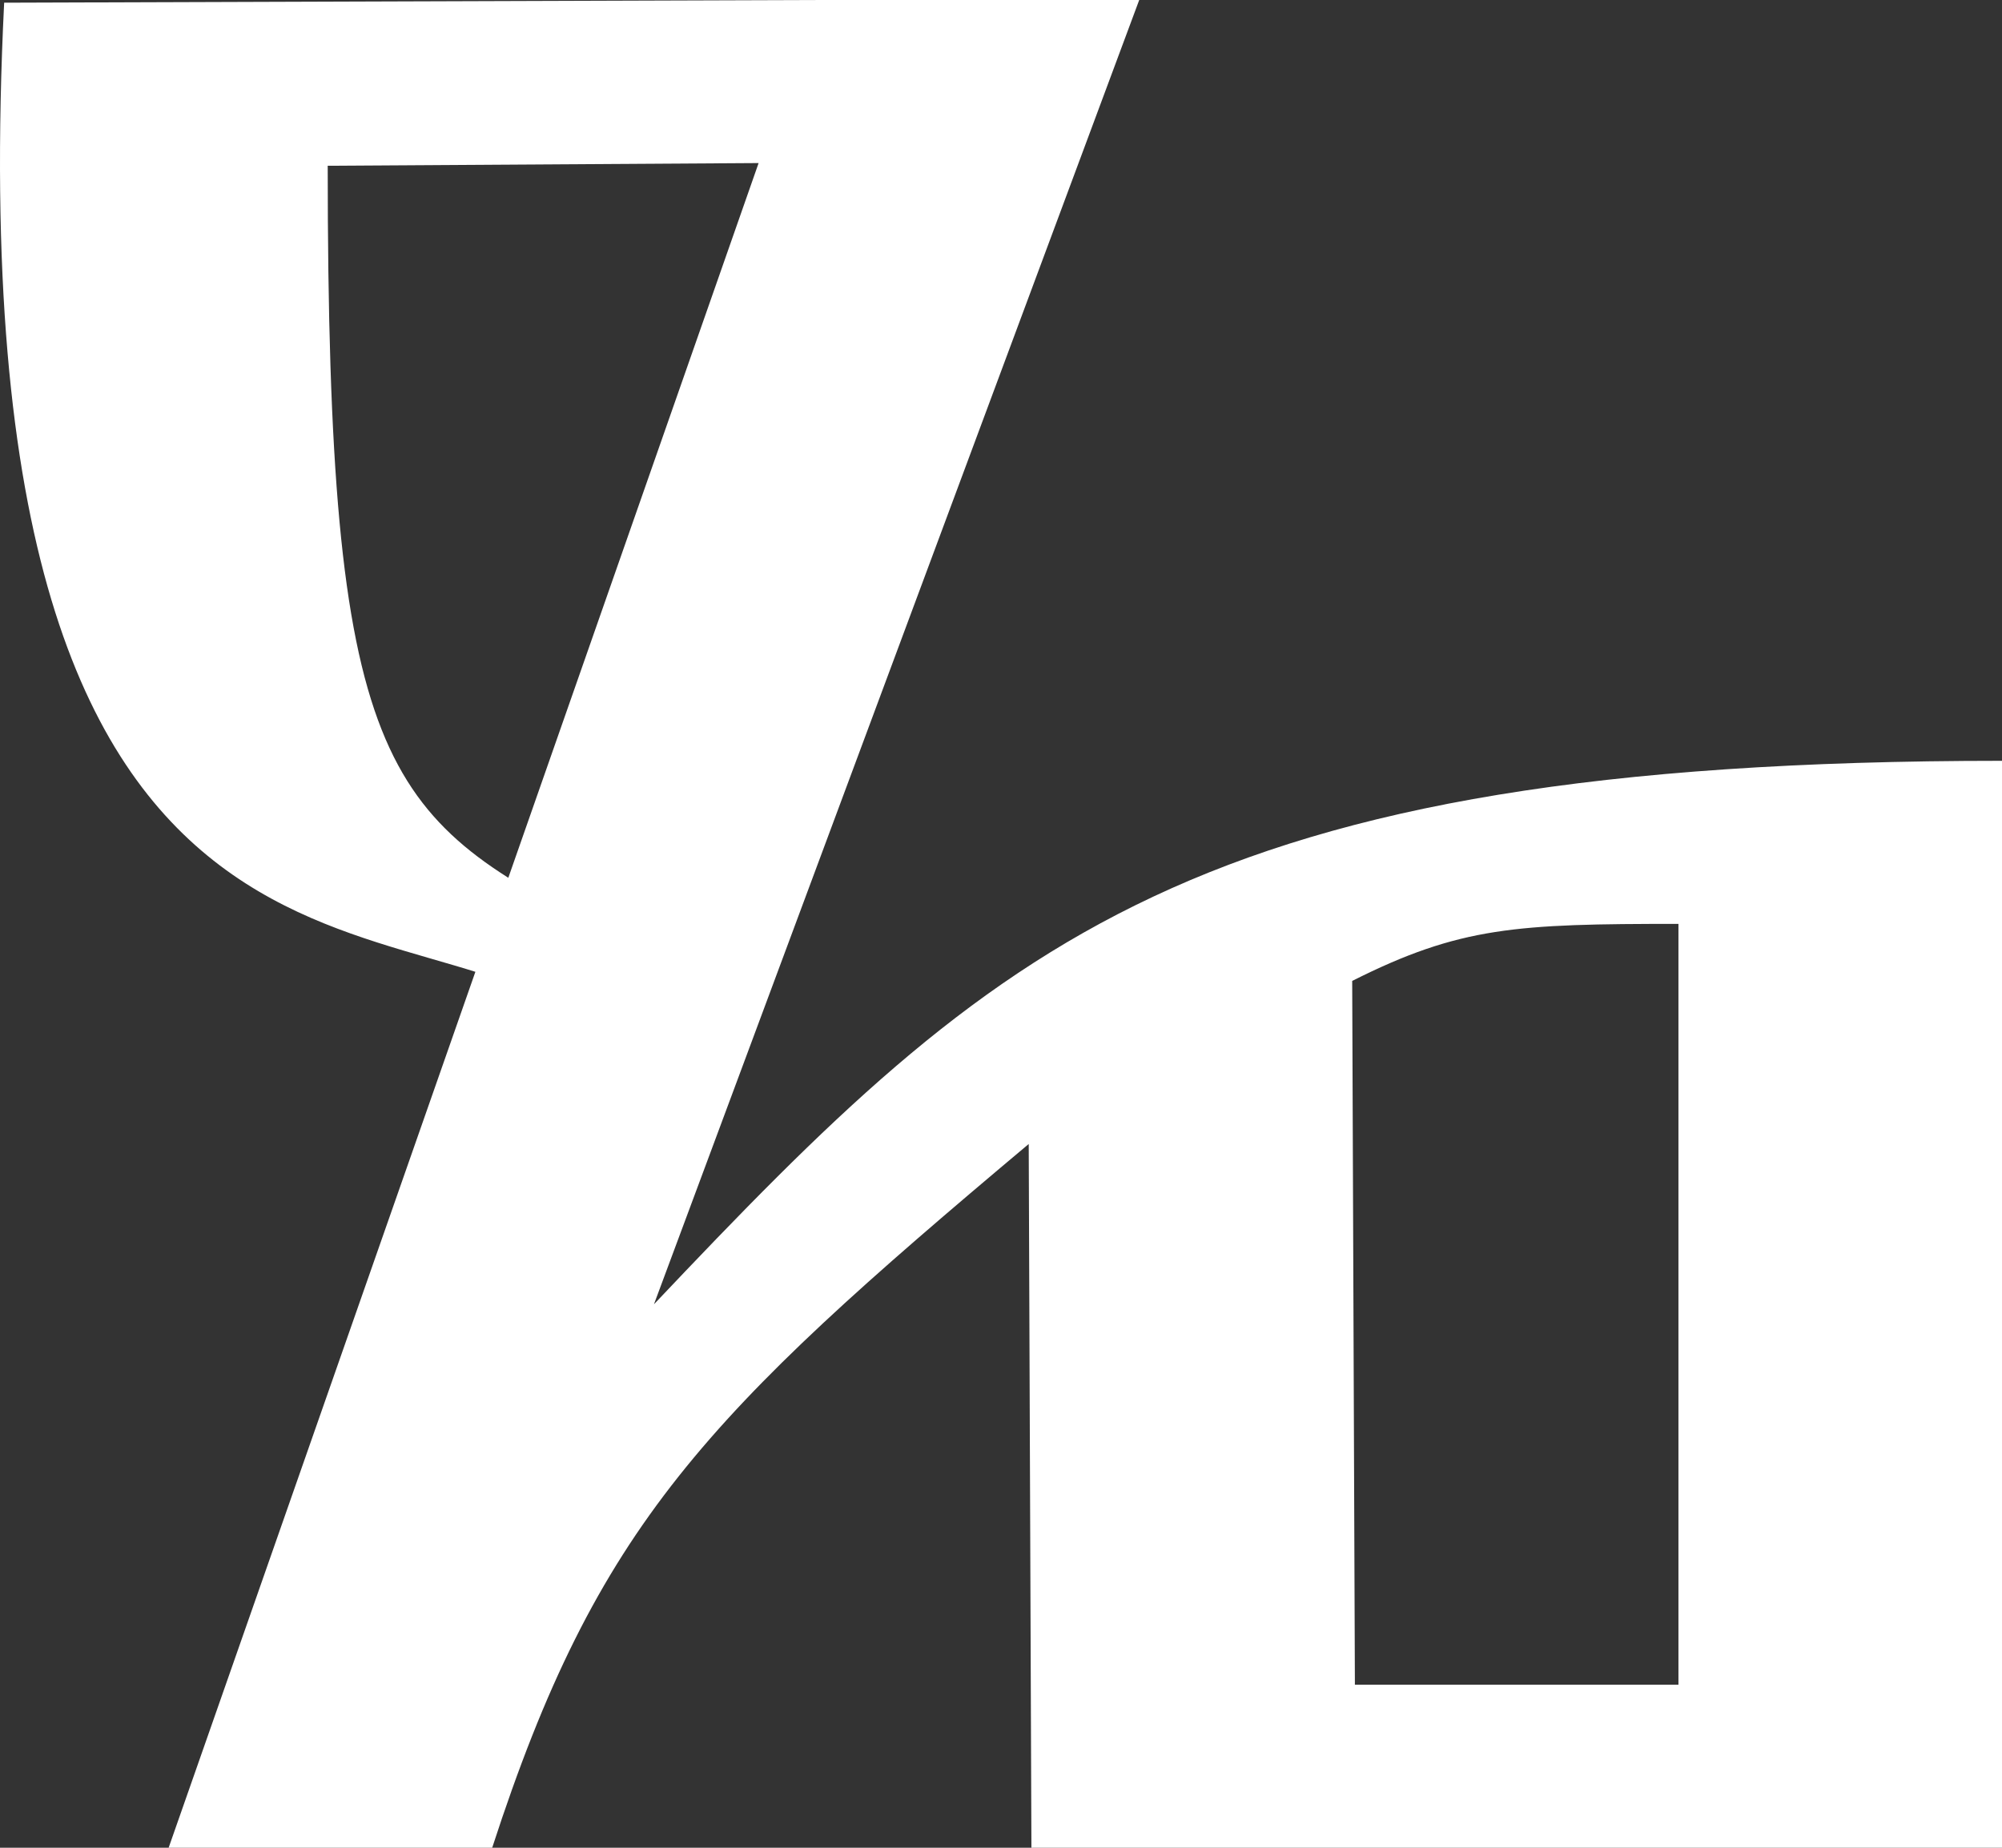 <?xml version="1.0" encoding="UTF-8" standalone="no"?>
<svg
   xmlns:dc="http://purl.org/dc/elements/1.1/"
   xmlns:cc="http://creativecommons.org/ns#"
   xmlns:rdf="http://www.w3.org/1999/02/22-rdf-syntax-ns#"
   xmlns:svg="http://www.w3.org/2000/svg"
   xmlns="http://www.w3.org/2000/svg"
   xmlns:sodipodi="http://sodipodi.sourceforge.net/DTD/sodipodi-0.dtd"
   xmlns:inkscape="http://www.inkscape.org/namespaces/inkscape"
   version="1.0"
   width="26"
   height="24"
   id="svg2"
   sodipodi:docname="logo_2.svg"
   inkscape:version="1.0.2 (e86c870879, 2021-01-15)">
  <rect width="100%" height="100%" fill="#333333" stroke="none"/>
  <sodipodi:namedview
     pagecolor="#000000"
     bordercolor="#666666"
     borderopacity="1"
     objecttolerance="10"
     gridtolerance="10"
     guidetolerance="10"
     inkscape:pageopacity="0"
     inkscape:pageshadow="2"
     inkscape:window-width="2488"
     inkscape:window-height="1376"
     id="namedview838"
     showgrid="false"
     fit-margin-top="0"
     fit-margin-left="0"
     fit-margin-right="0"
     fit-margin-bottom="0"
     inkscape:zoom="11.313708"
     inkscape:cx="16.563648"
     inkscape:cy="40.658636"
     inkscape:window-x="0"
     inkscape:window-y="0"
     inkscape:window-maximized="1"
     inkscape:current-layer="svg2" />
  <defs
     id="defs4" />
  <path
     id="path2167"
     style="fill:#ffffff;fill-opacity:1;fill-rule:nonzero;stroke:none;stroke-width:0.07px;stroke-linecap:butt;stroke-linejoin:miter;stroke-opacity:1"
     d="M 0.054,0.035 C -0.646,14.153 5.656,11.329 7.757,13.447 V 12.035 C 4.956,10.624 4.256,9.918 4.256,2.153 L 9.852,2.118 2.19,24 H 6.392 C 7.757,19.8 9.158,18.388 13.36,14.859 L 13.395,24 H 26 V 9.882 c -10.504,0 -13.046,2.348 -17.507,7.059 L 14.795,0 H 11.294 10.593 Z M 21.798,12 v 9.882 h -4.202 l -0.035,-9.141 c 1.401,-0.706 2.136,-0.741 4.237,-0.741 z" />
</svg>
